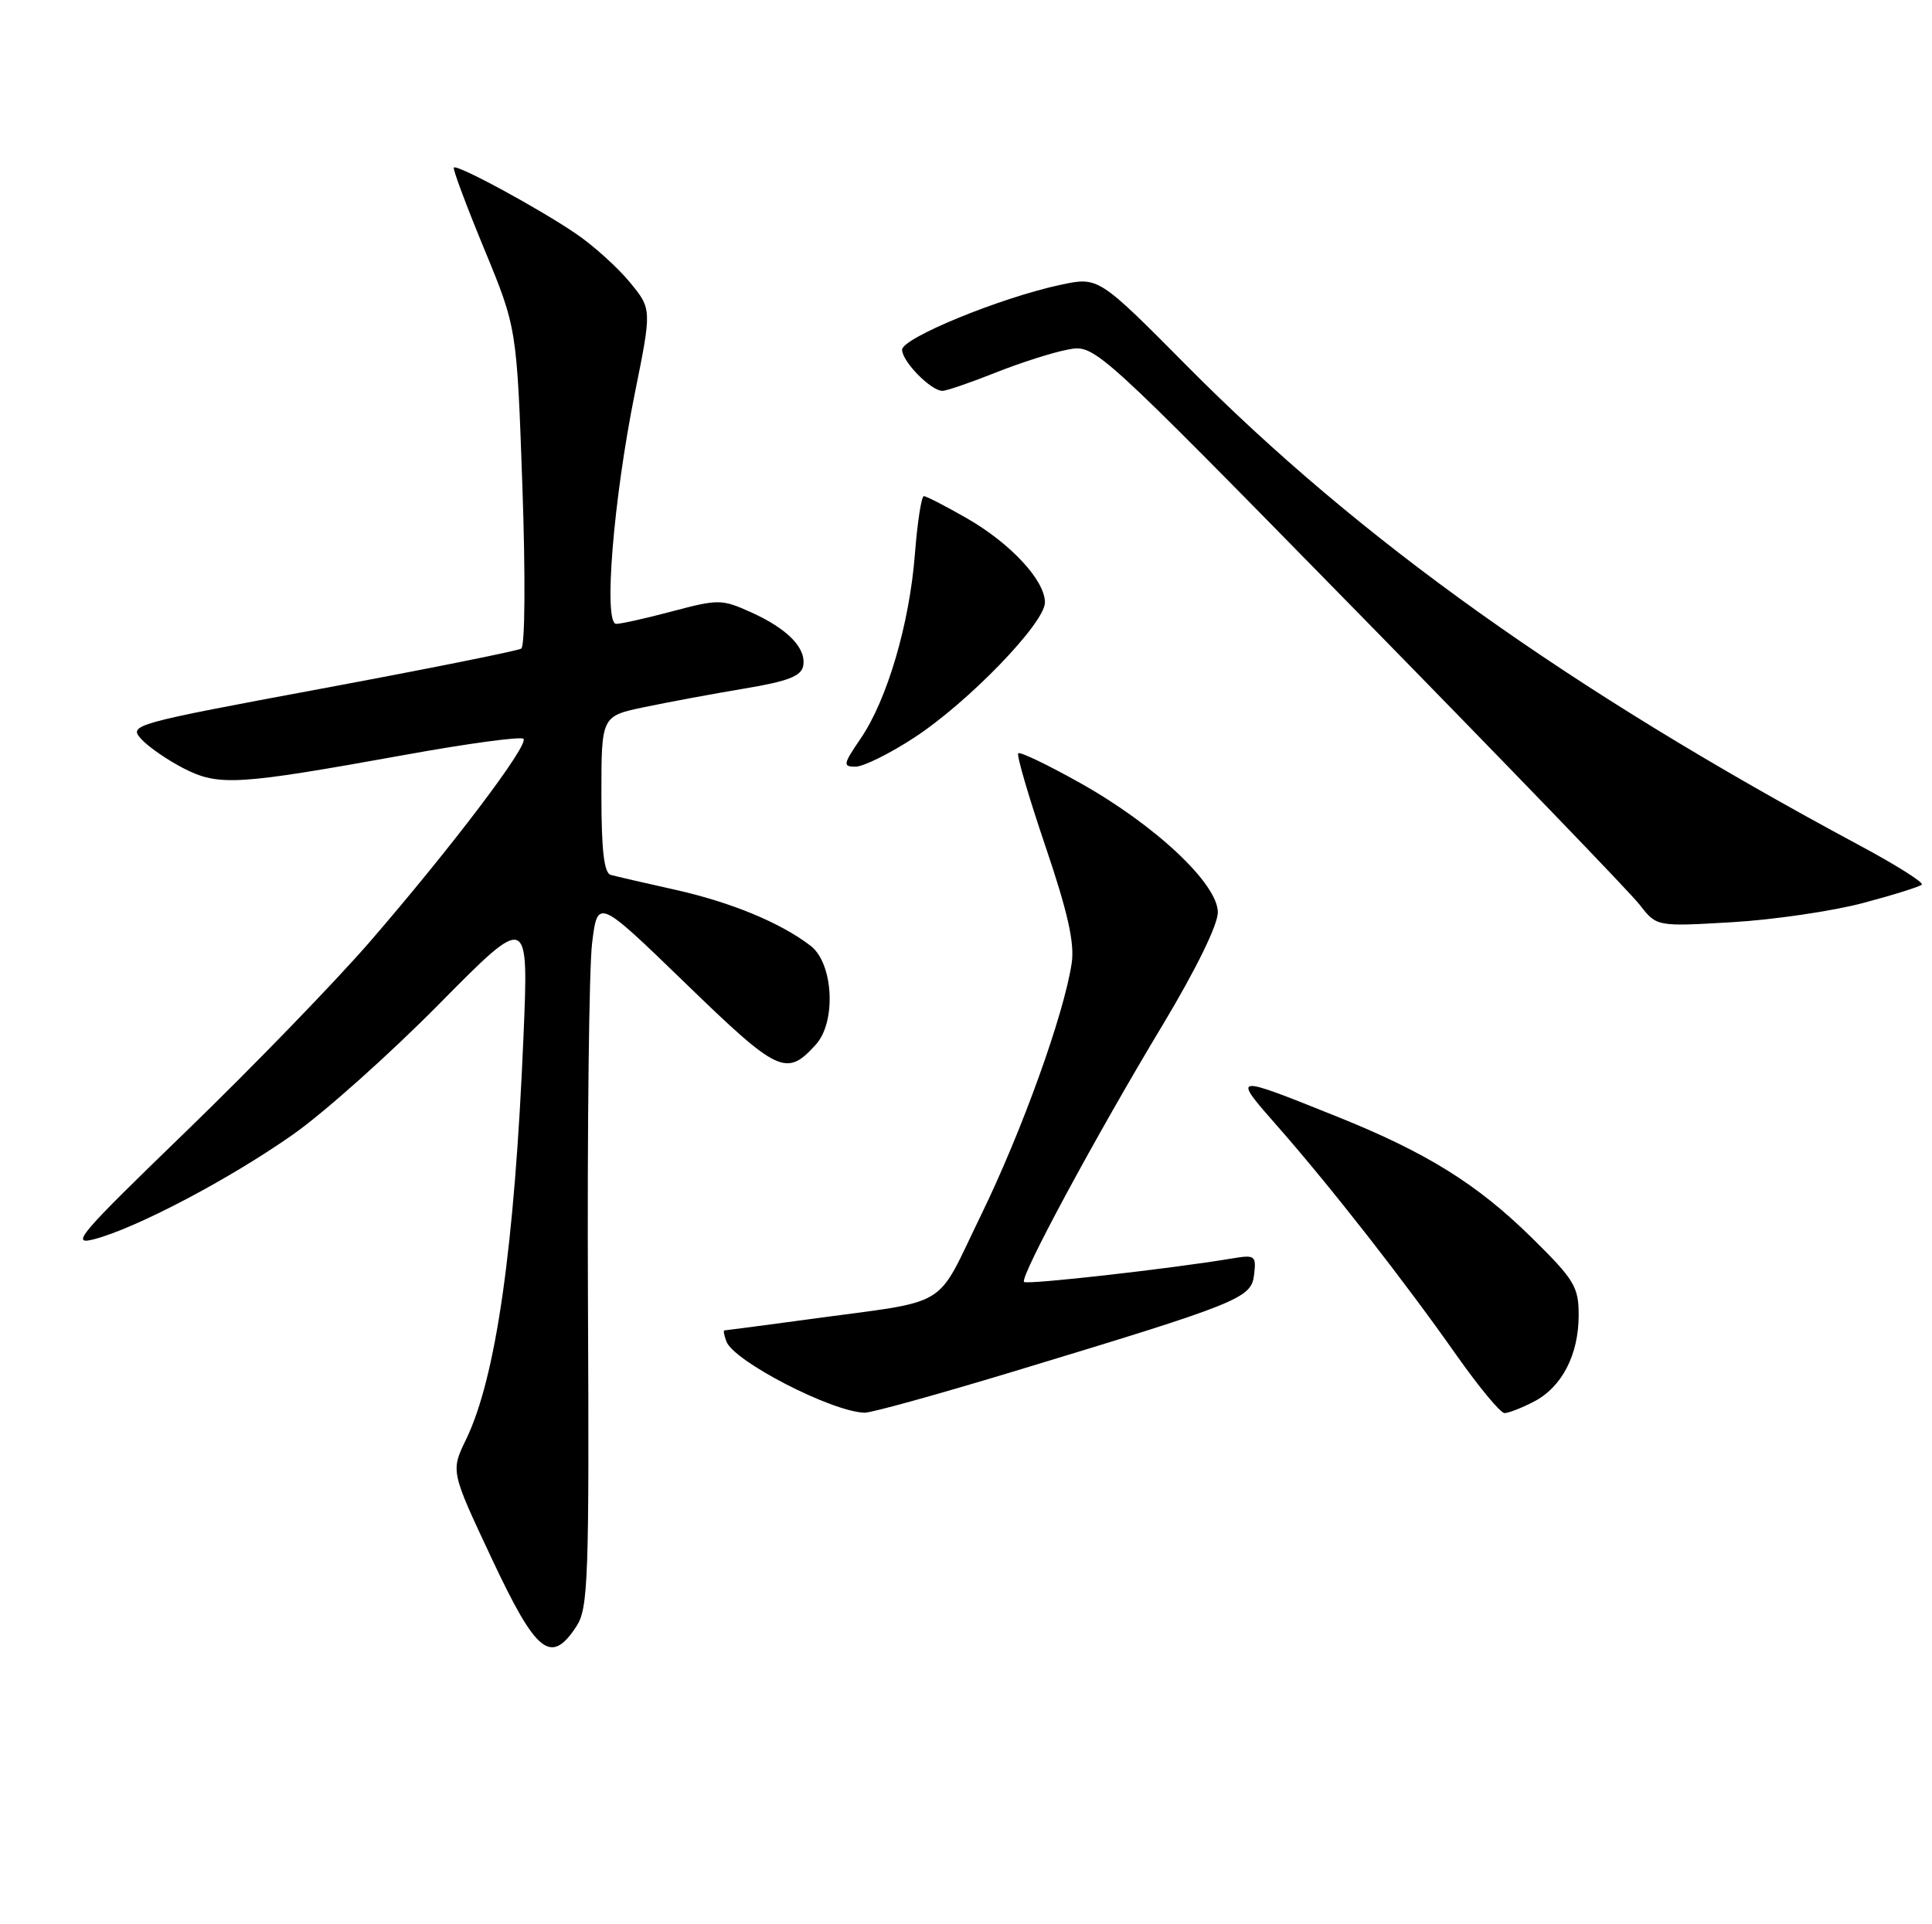 <?xml version="1.0" encoding="UTF-8" standalone="no"?>
<!DOCTYPE svg PUBLIC "-//W3C//DTD SVG 1.1//EN" "http://www.w3.org/Graphics/SVG/1.1/DTD/svg11.dtd" >
<svg xmlns="http://www.w3.org/2000/svg" xmlns:xlink="http://www.w3.org/1999/xlink" version="1.1" viewBox="0 0 257 256">
 <g >
 <path fill="currentColor"
d=" M 76.68 216.37 C 78.25 213.97 78.39 210.05 78.21 172.62 C 78.11 150.00 78.36 128.80 78.76 125.50 C 79.50 119.50 79.50 119.50 91.20 130.83 C 103.55 142.80 104.61 143.30 108.53 138.97 C 111.27 135.94 110.86 128.17 107.84 125.84 C 103.83 122.75 97.21 120.02 89.71 118.35 C 85.75 117.47 81.94 116.59 81.25 116.40 C 80.35 116.16 80.00 113.13 80.00 105.67 C 80.00 95.27 80.00 95.27 85.75 94.07 C 88.91 93.41 94.87 92.30 99.00 91.61 C 104.75 90.66 106.58 89.96 106.84 88.61 C 107.29 86.24 104.79 83.66 99.89 81.45 C 96.03 79.71 95.54 79.71 89.51 81.31 C 86.02 82.24 82.63 83.00 81.97 83.00 C 80.25 83.00 81.59 66.49 84.45 52.30 C 86.71 41.11 86.71 41.11 83.78 37.55 C 82.17 35.59 78.97 32.70 76.67 31.13 C 71.81 27.80 60.83 21.84 60.37 22.29 C 60.20 22.46 62.02 27.33 64.41 33.12 C 68.75 43.63 68.75 43.63 69.49 64.69 C 69.91 76.66 69.84 85.98 69.34 86.29 C 68.86 86.59 56.89 88.99 42.76 91.62 C 17.67 96.29 17.09 96.45 18.78 98.31 C 19.72 99.36 22.28 101.12 24.44 102.23 C 29.11 104.61 31.54 104.46 53.81 100.44 C 62.17 98.92 69.29 97.96 69.63 98.29 C 70.41 99.07 60.10 112.69 49.22 125.27 C 44.57 130.64 33.59 141.97 24.83 150.45 C 10.30 164.51 9.23 165.77 12.70 164.82 C 18.46 163.23 30.62 156.81 39.00 150.92 C 43.12 148.02 51.86 140.22 58.41 133.58 C 70.33 121.52 70.33 121.52 69.63 138.01 C 68.45 165.97 65.98 183.27 62.00 191.50 C 59.95 195.73 59.95 195.73 65.42 207.37 C 71.36 220.02 73.28 221.55 76.68 216.37 Z  M 134.51 182.56 C 164.98 173.33 166.45 172.74 166.82 169.60 C 167.13 167.03 166.96 166.91 163.82 167.44 C 155.74 168.79 136.62 170.95 136.22 170.55 C 135.62 169.95 145.78 151.11 154.68 136.33 C 159.08 129.00 162.00 123.05 162.00 121.38 C 162.00 117.58 153.67 109.76 143.65 104.15 C 139.37 101.75 135.68 99.98 135.45 100.22 C 135.21 100.46 136.84 106.01 139.06 112.57 C 142.04 121.35 142.96 125.46 142.56 128.14 C 141.53 134.98 135.95 150.48 130.48 161.70 C 124.28 174.42 126.79 172.90 107.58 175.52 C 101.57 176.33 96.52 177.00 96.36 177.00 C 96.20 177.00 96.32 177.67 96.63 178.48 C 97.65 181.13 110.62 187.82 115.01 187.95 C 115.85 187.98 124.62 185.55 134.51 182.56 Z  M 204.03 186.48 C 207.77 184.55 210.00 180.24 210.00 174.96 C 210.00 171.20 209.42 170.24 203.75 164.66 C 196.52 157.54 189.77 153.34 177.92 148.58 C 163.79 142.91 163.84 142.90 170.03 149.95 C 176.98 157.86 186.72 170.31 193.71 180.25 C 196.71 184.51 199.60 188.00 200.13 188.00 C 200.66 188.00 202.42 187.32 204.03 186.48 Z  M 247.82 120.14 C 251.85 119.07 255.37 117.97 255.64 117.69 C 255.92 117.41 252.18 115.05 247.32 112.45 C 208.76 91.75 180.87 71.86 157.90 48.69 C 146.12 36.81 146.12 36.81 141.05 37.90 C 133.09 39.60 120.00 44.97 120.00 46.53 C 120.00 48.09 123.84 52.00 125.36 52.00 C 125.90 52.00 129.08 50.91 132.42 49.58 C 135.76 48.25 140.12 46.86 142.09 46.50 C 145.68 45.84 145.68 45.84 180.79 81.67 C 200.10 101.38 216.91 118.80 218.13 120.39 C 220.37 123.28 220.37 123.28 230.43 122.69 C 235.97 122.36 243.79 121.21 247.82 120.14 Z  M 121.59 98.15 C 128.77 93.47 139.00 82.89 139.00 80.15 C 139.00 77.21 134.43 72.29 128.61 68.95 C 125.80 67.34 123.23 66.01 122.90 66.01 C 122.57 66.00 122.03 69.49 121.70 73.75 C 120.98 83.01 118.01 93.10 114.49 98.25 C 112.15 101.68 112.09 102.00 113.81 102.00 C 114.84 102.00 118.35 100.27 121.59 98.15 Z "/>
</g>
</svg>